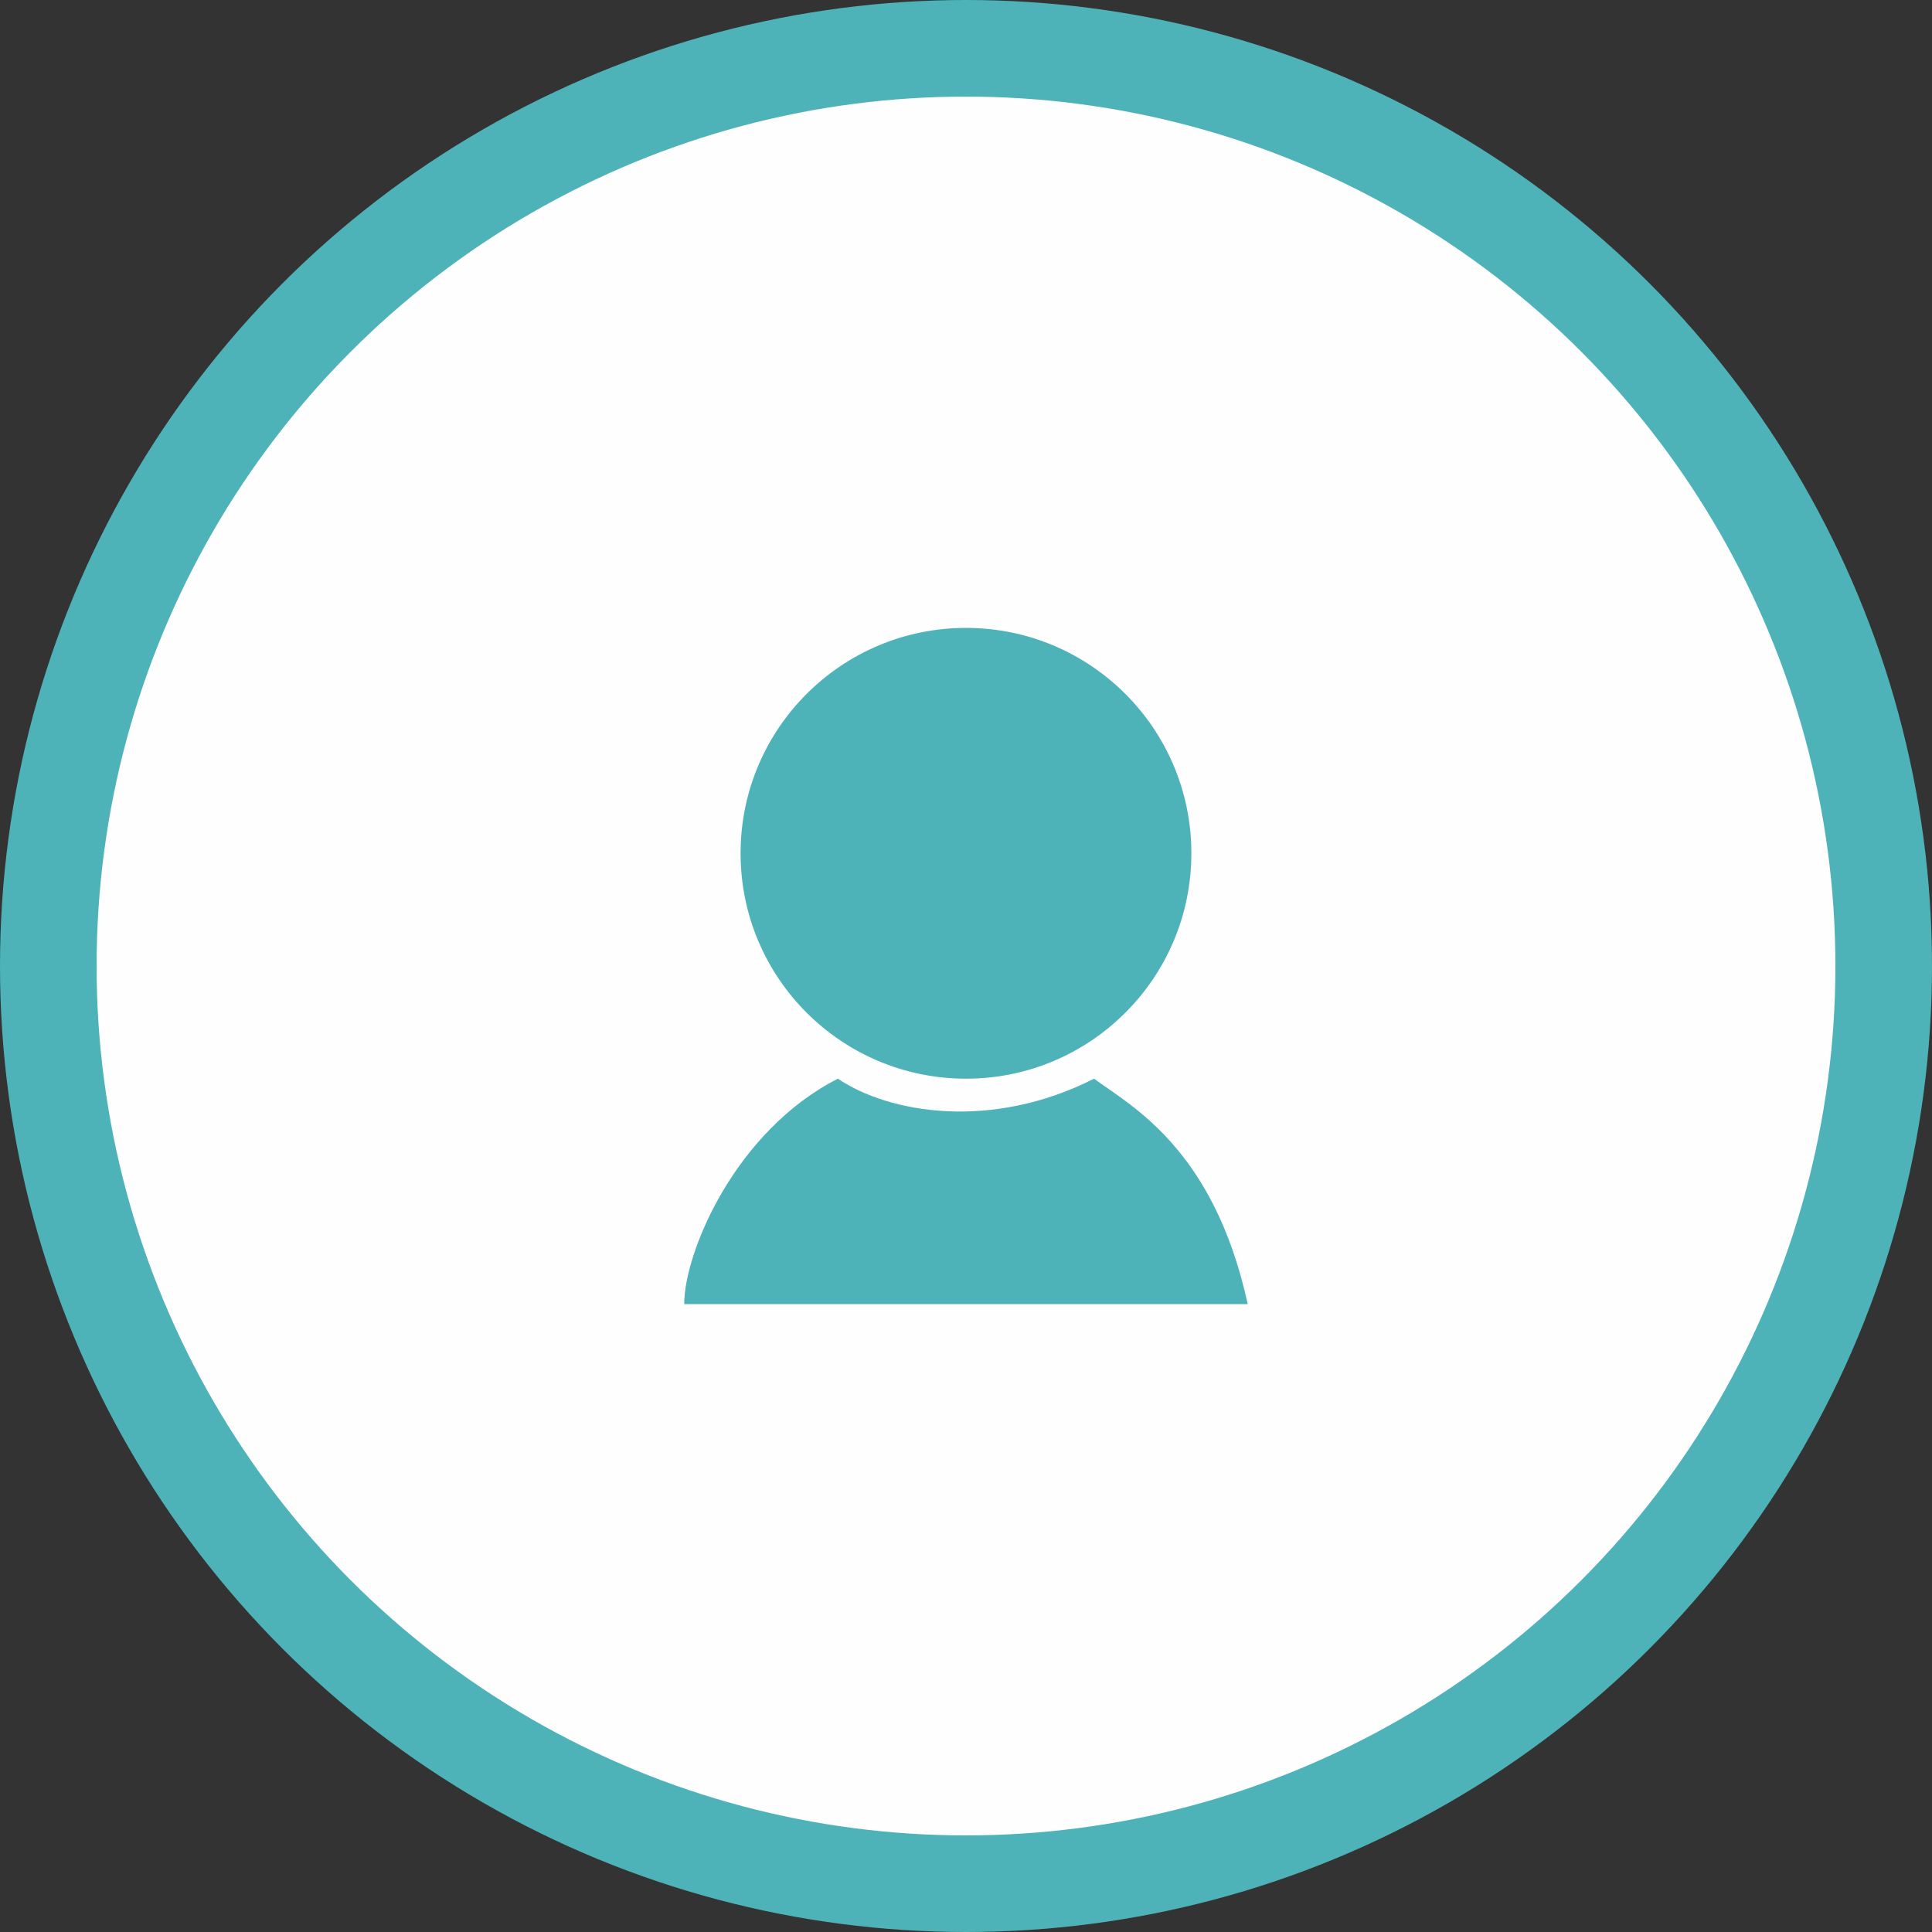 <svg width="40" height="40" viewBox="0 0 40 40" fill="none" xmlns="http://www.w3.org/2000/svg">
<rect x="0" y="0" width="40" height="40" fill="#333333" stroke="none"/>
<circle cx="20" cy="20" r="19" fill="#FEFEFE" stroke="#4DB3B9" stroke-width="2"/>
<path d="M20 22.333C22.577 22.333 24.666 20.244 24.666 17.667C24.666 15.089 22.577 13 20 13C17.422 13 15.333 15.089 15.333 17.667C15.333 20.244 17.422 22.333 20 22.333Z" fill="#4DB3B9"/>
<path d="M22.651 22.333C20.53 23.41 18.409 23.051 17.348 22.333C15.227 23.41 14.166 25.923 14.166 27H25.833C25.126 23.769 23.406 22.892 22.651 22.333Z" fill="#4DB3B9"/>
</svg>
